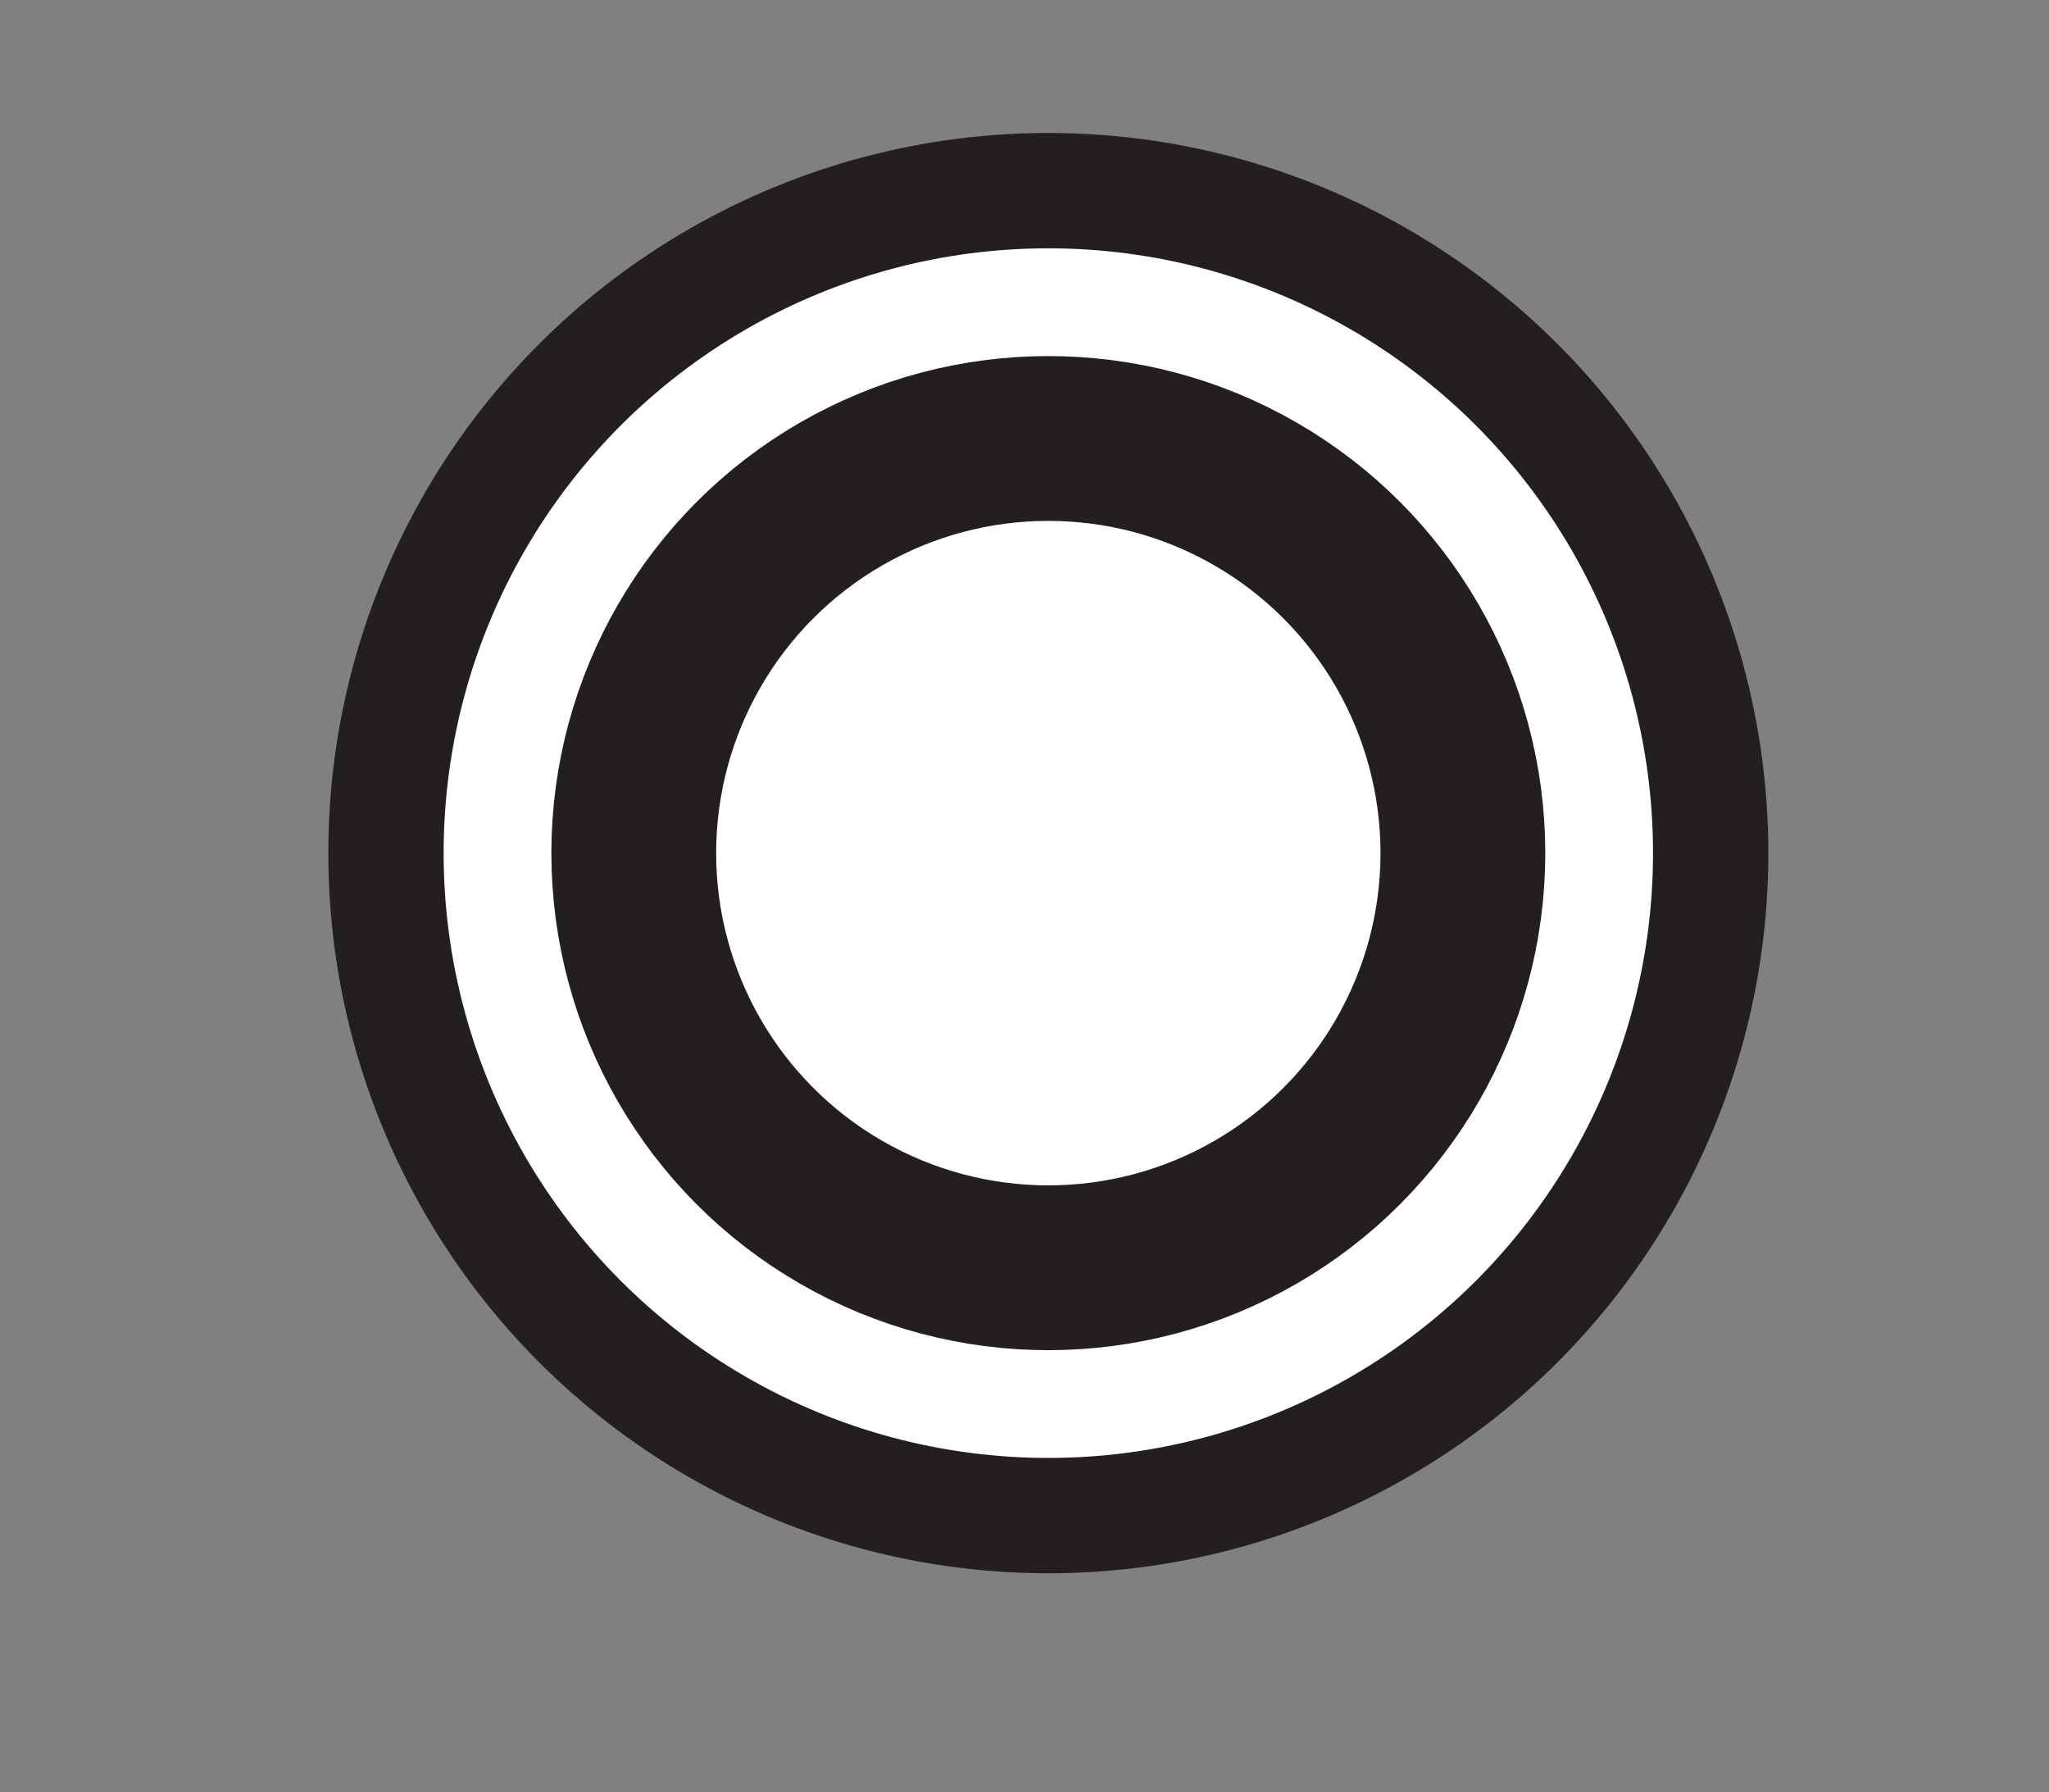 <?xml version="1.0" encoding="utf-8"?>
<!-- Generator: Adobe Illustrator 18.0.0, SVG Export Plug-In . SVG Version: 6.00 Build 0)  -->
<!DOCTYPE svg PUBLIC "-//W3C//DTD SVG 1.1//EN" "http://www.w3.org/Graphics/SVG/1.1/DTD/svg11.dtd">
<svg version="1.1" xmlns="http://www.w3.org/2000/svg" xmlns:xlink="http://www.w3.org/1999/xlink" x="0px" y="0px"
	 viewBox="0 0 43 37.6" enable-background="new 0 0 43 37.6" xml:space="preserve">
<rect x="0" y="0" width="43" height="37.6" fill="#808080" stroke="none"/>
<g id="Layer_2" display="none">
	
		<rect x="-314.3" y="-407.2" display="inline" fill="#FFFFFF" stroke="#000000" stroke-width="0.961" stroke-miterlimit="10" width="959.4" height="1084.5"/>
</g>
<g id="Layer_1">
	
		<circle fill="#FFFFFF" stroke="#231F20" stroke-width="2.42" stroke-linecap="round" stroke-miterlimit="10" cx="22" cy="17.9" r="13.9"/>
	
		<circle fill="#FFFFFF" stroke="#231F20" stroke-width="3.458" stroke-linecap="round" stroke-miterlimit="10" cx="22" cy="17.9" r="8.7"/>
</g>
</svg>
